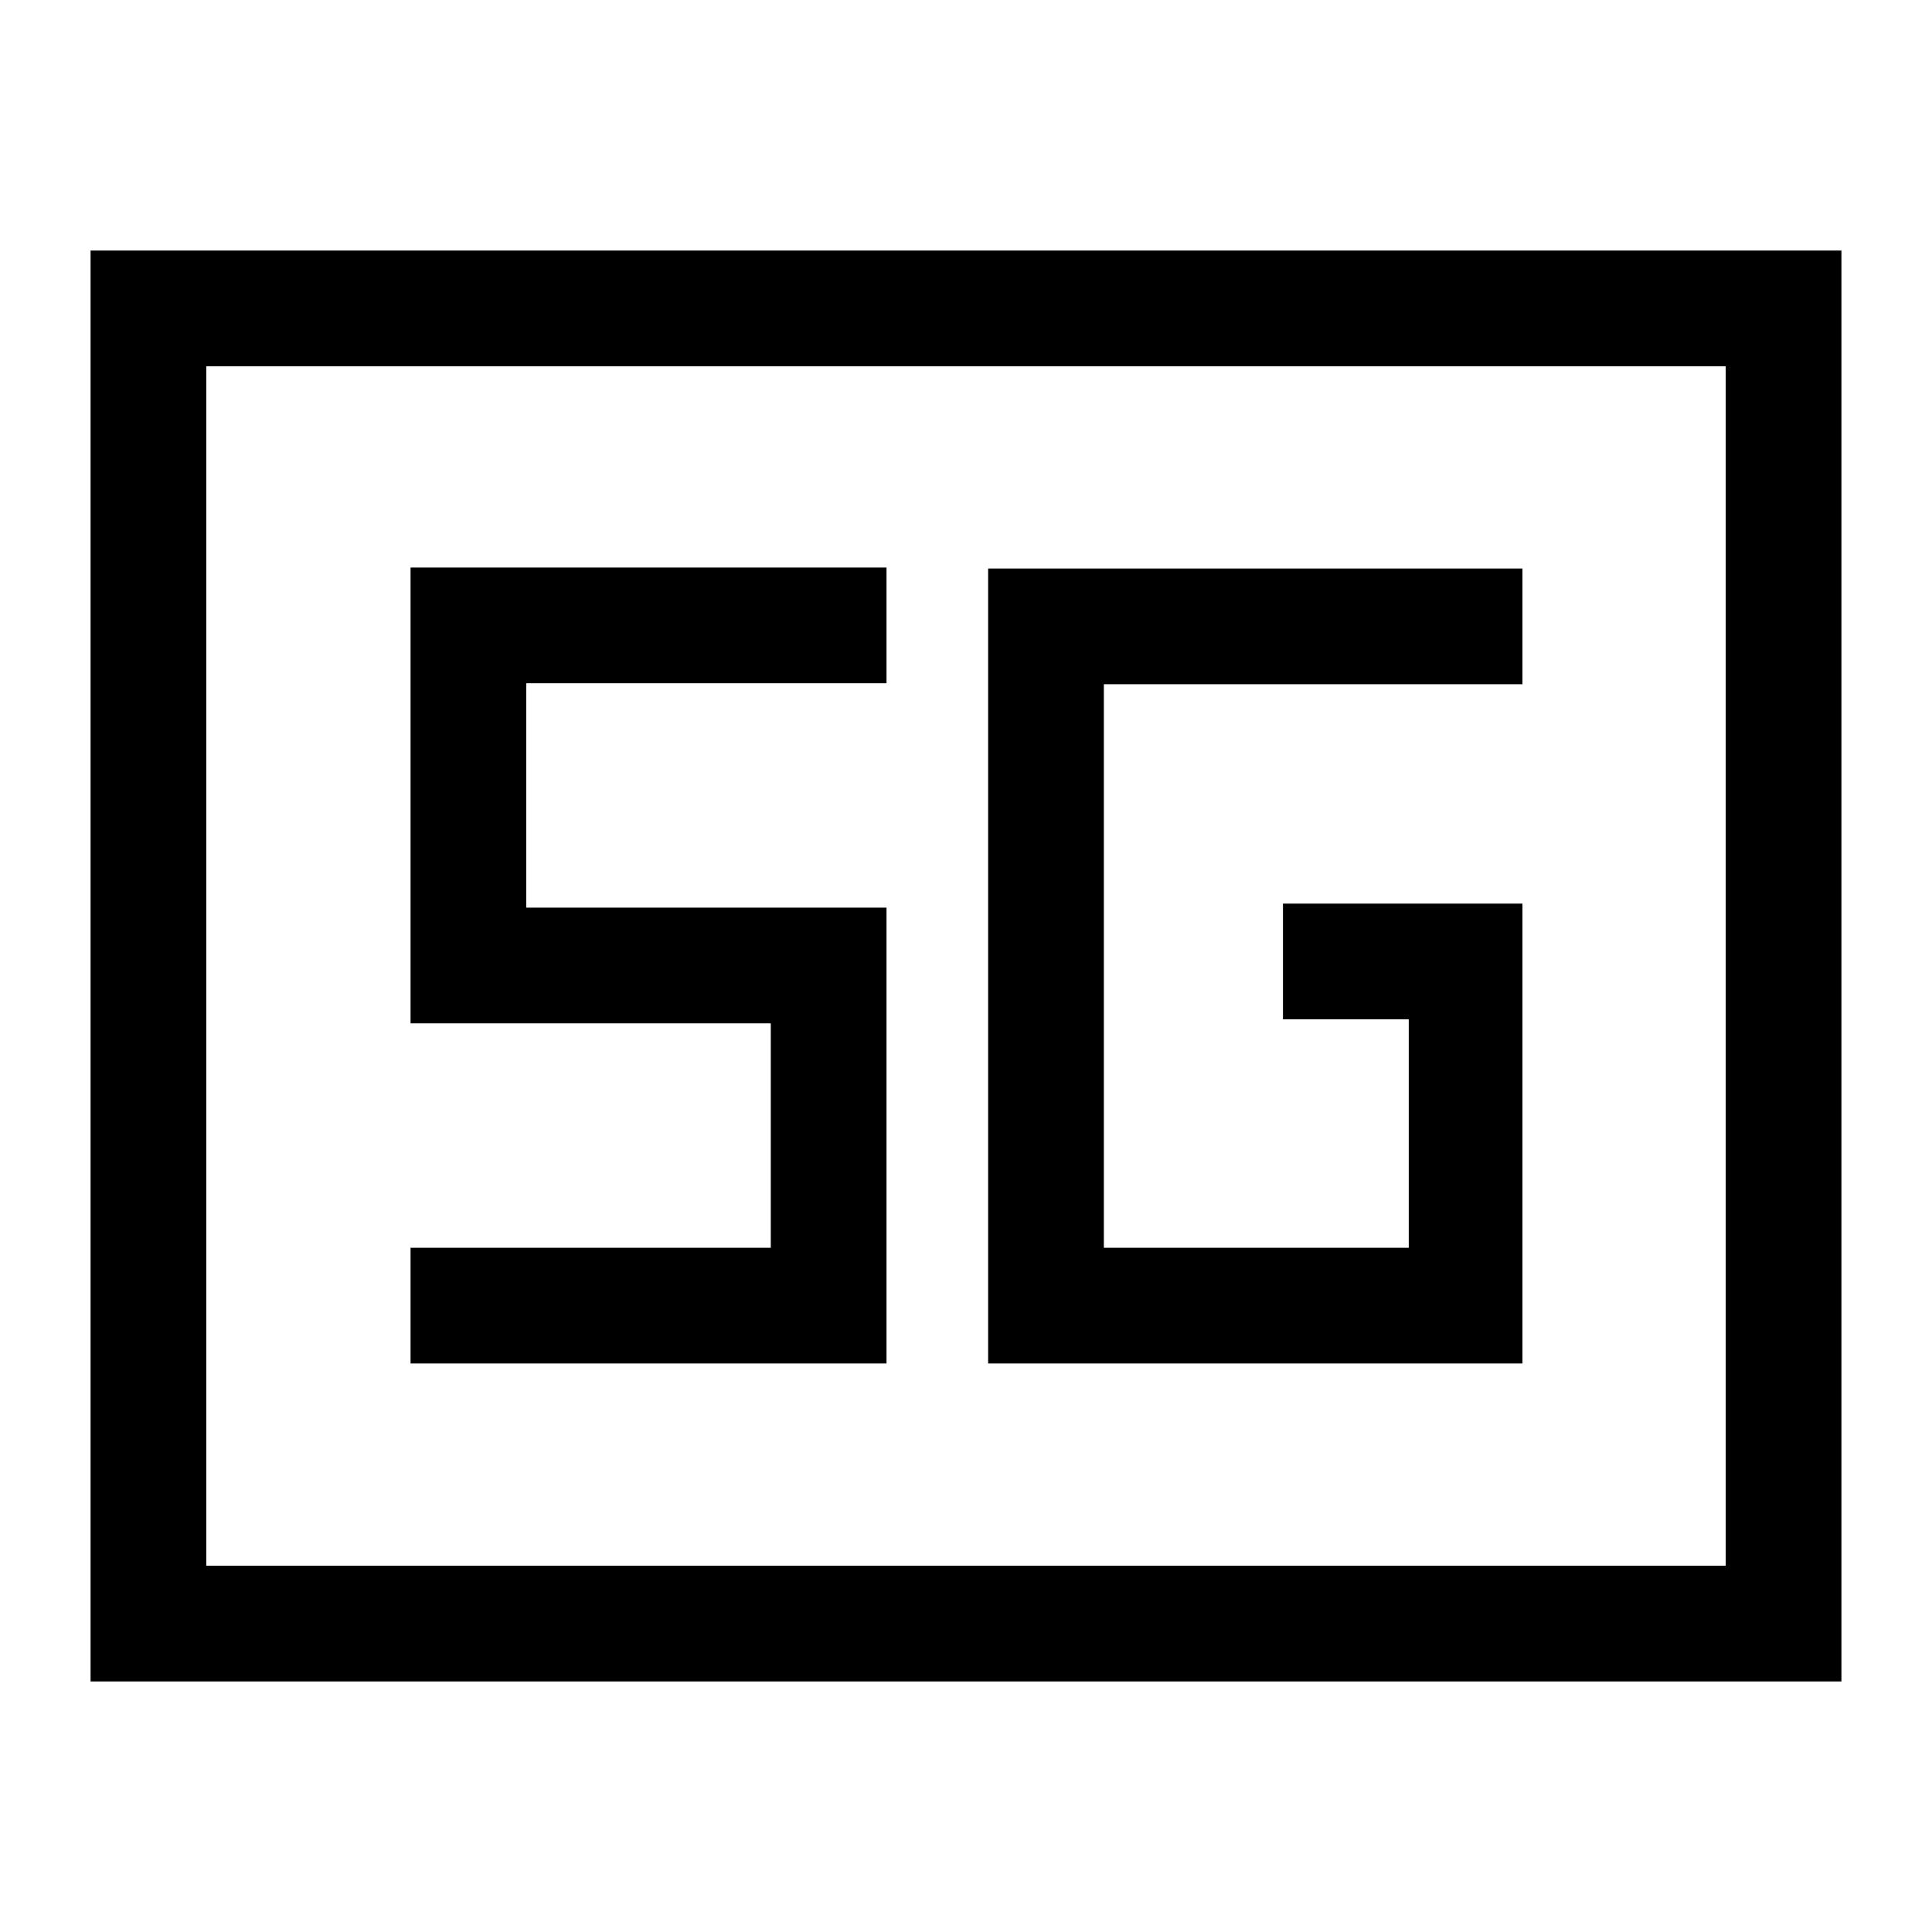 <svg xmlns="http://www.w3.org/2000/svg" height="48" viewBox="0 96 960 960" width="48"><path d="M45 931.5v-711h870v711H45Zm57.5-57.5h755V278h-755v596Zm654-329h-119v57.5H700V716H548.5V436h208v-57.5H491v395h265.5V545ZM204 773.5h236.5V547h-179V435.5h179V378H204v226.5h179V716H204v57.5ZM102.5 874V278v596Z"/></svg>